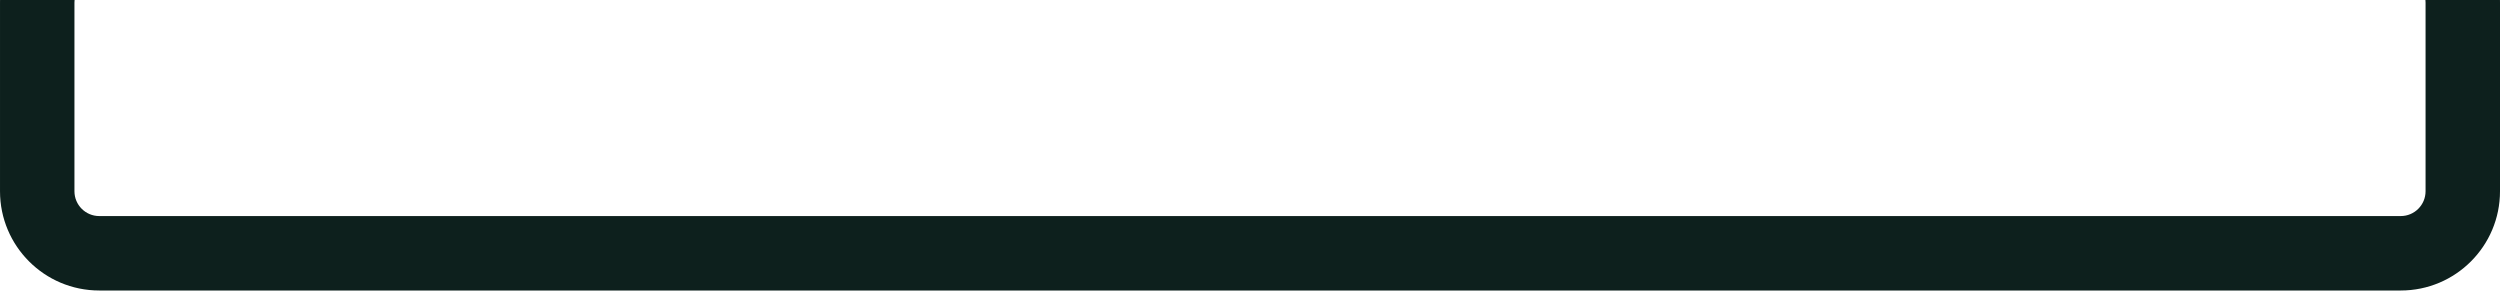 <svg width="289" height="34" viewBox="0 0 289 34" fill="none" xmlns="http://www.w3.org/2000/svg">
<path fill-rule="evenodd" clip-rule="evenodd" d="M0.005 0C0.002 0.102 0.001 0.205 0.001 0.308L0.001 22.108C0.001 28.445 5.138 33.582 11.475 33.582L277.526 33.582C283.863 33.582 289 28.445 289 22.108V0.308C289 0.205 288.999 0.102 288.996 0L280.378 0C280.389 0.101 280.395 0.204 280.395 0.308V22.108C280.395 23.693 279.11 24.977 277.526 24.977L11.475 24.977C9.891 24.977 8.606 23.693 8.606 22.108L8.606 0.308C8.606 0.204 8.612 0.101 8.623 0L0.005 0Z" fill="#0D201D"/>
</svg>
